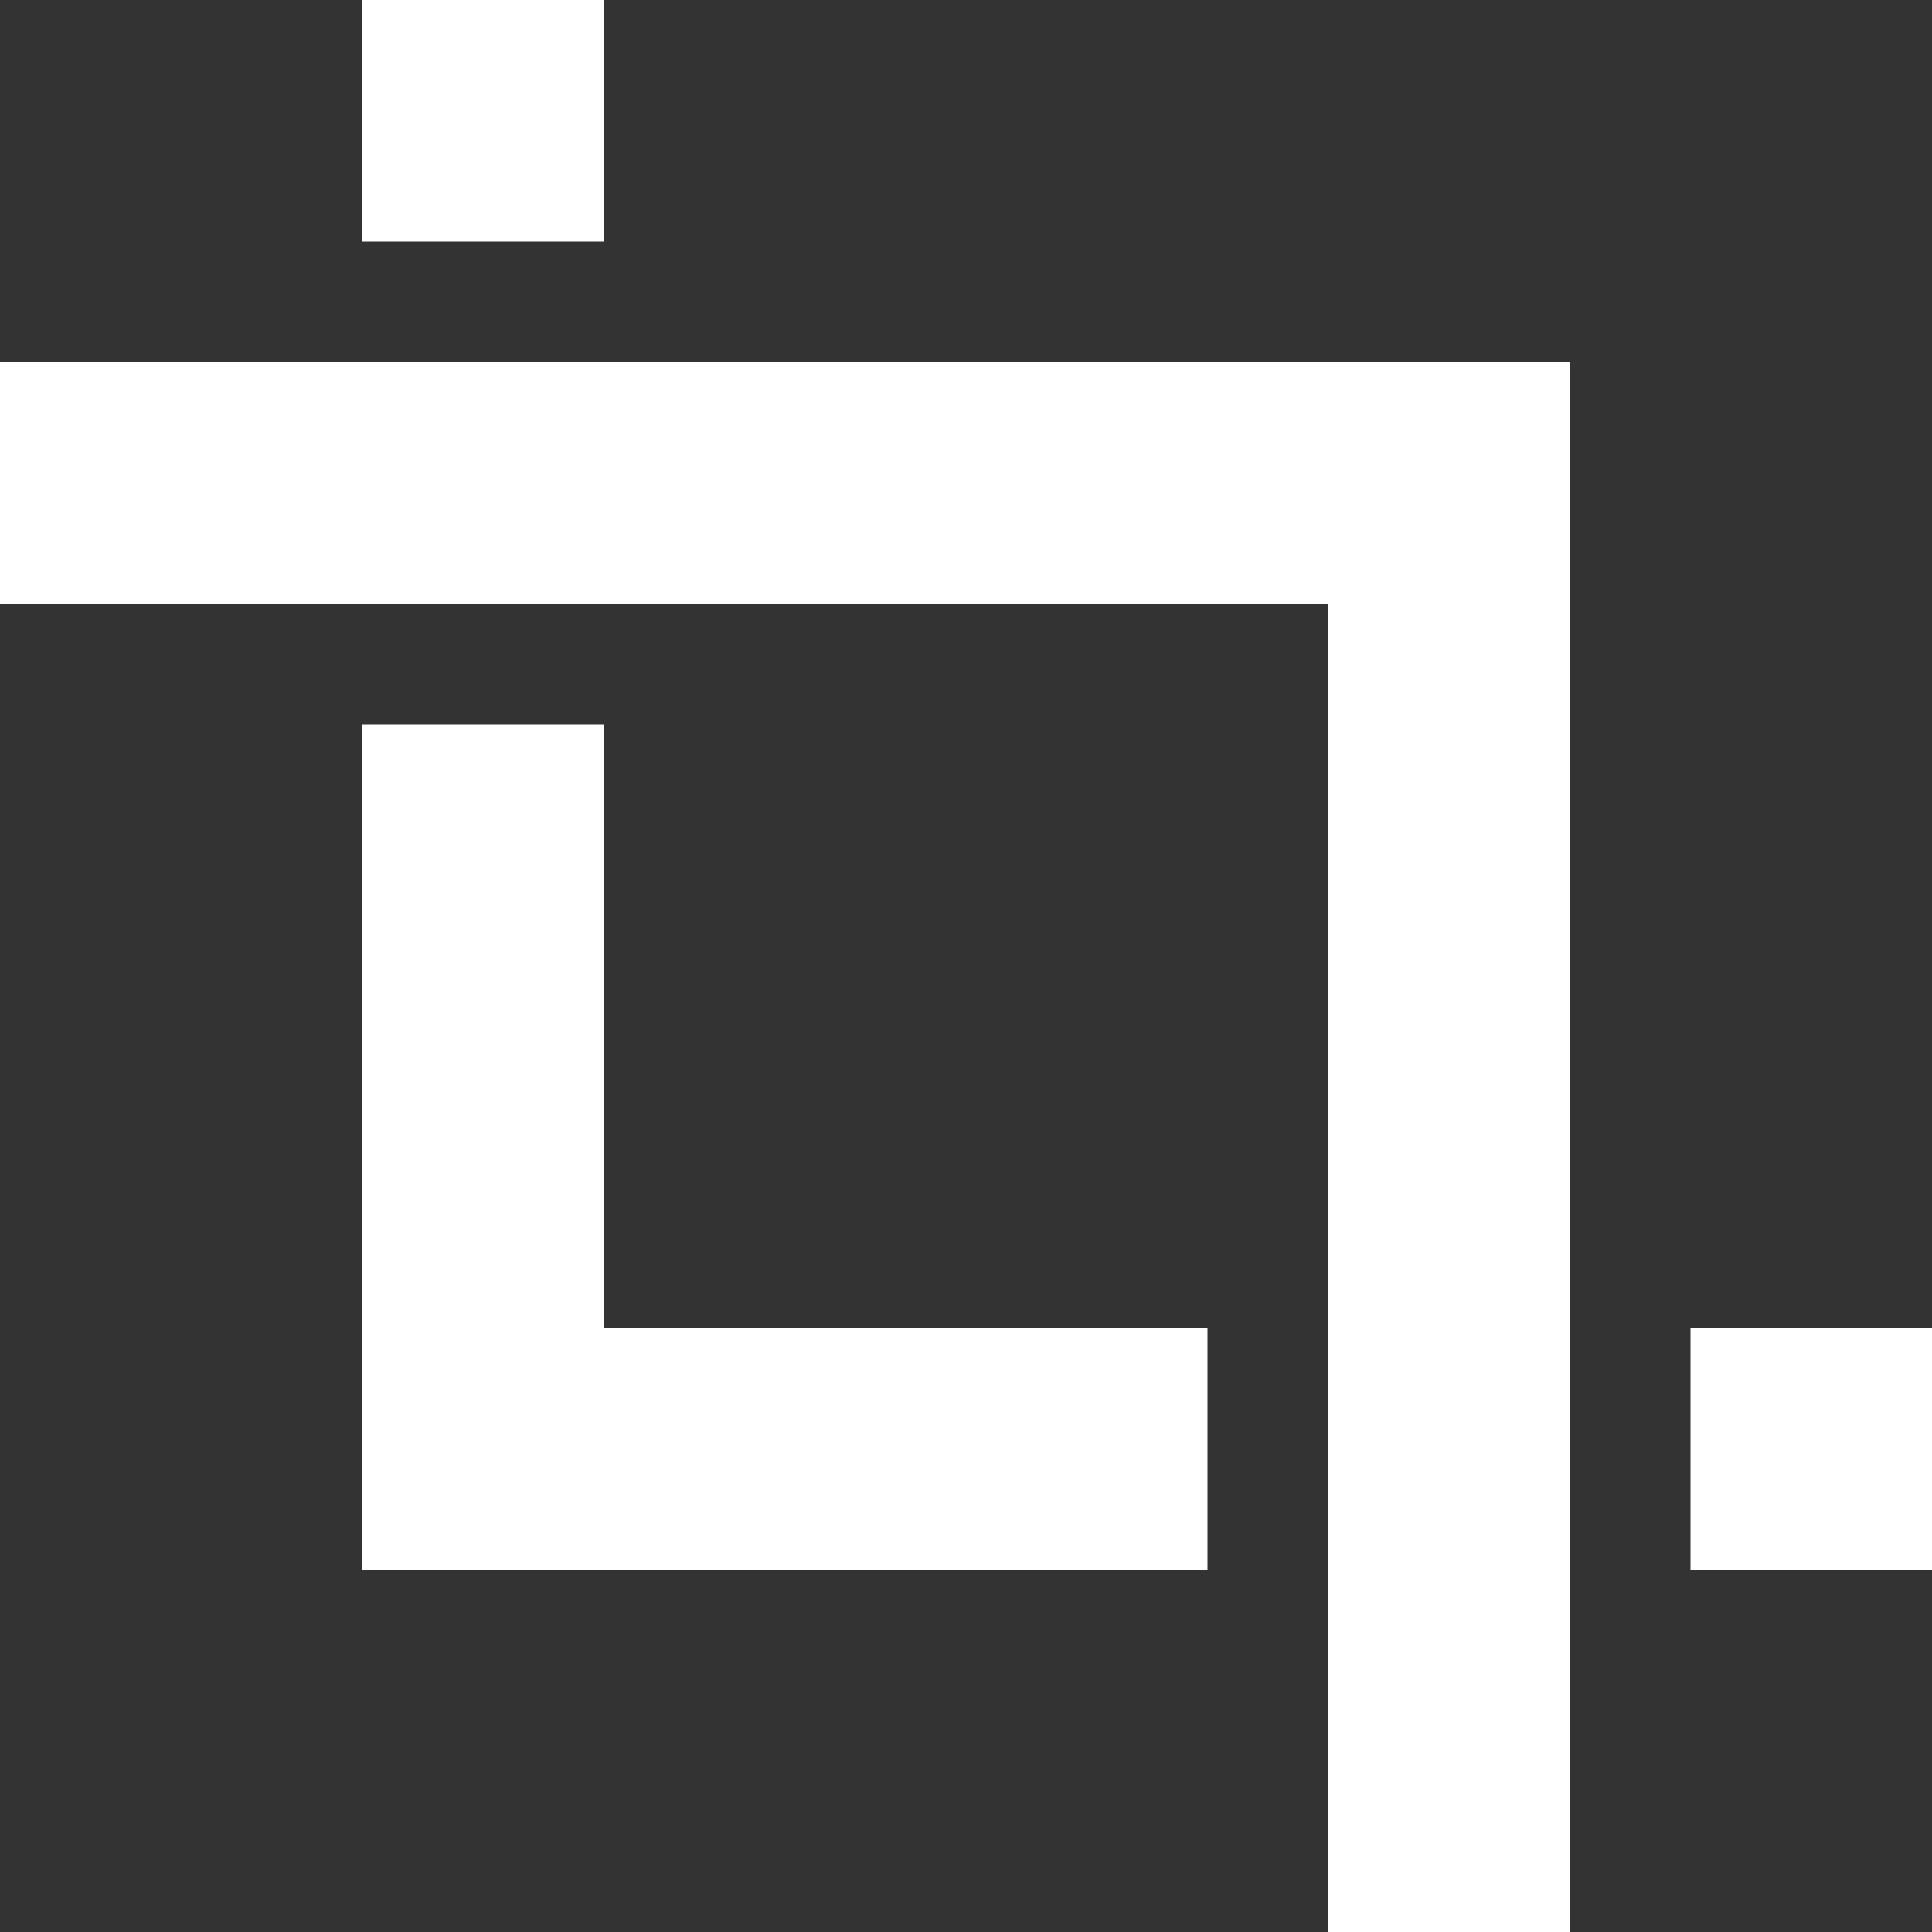 <?xml version="1.0" encoding="UTF-8" standalone="no"?>
<svg
   height="128"
   width="128"
   version="1.1"
   id="svg179"
   sodipodi:docname="image-crop-symbolic.svg"
   inkscape:version="1.2.2 (b0a8486541, 2022-12-01)"
   xmlns:inkscape="http://www.inkscape.org/namespaces/inkscape"
   xmlns:sodipodi="http://sodipodi.sourceforge.net/DTD/sodipodi-0.dtd"
   xmlns="http://www.w3.org/2000/svg"
   xmlns:svg="http://www.w3.org/2000/svg">
  <rect width="100%" height="100%" fill="#333333" stroke="none"/>
  <defs
     id="defs183" />
  <sodipodi:namedview
     id="namedview181"
     pagecolor="#ffffff"
     bordercolor="#000000"
     borderopacity="0.25"
     inkscape:showpageshadow="2"
     inkscape:pageopacity="0.0"
     inkscape:pagecheckerboard="0"
     inkscape:deskcolor="#d1d1d1"
     showgrid="false"
     inkscape:zoom="4.53125"
     inkscape:cx="64"
     inkscape:cy="64"
     inkscape:window-width="1600"
     inkscape:window-height="831"
     inkscape:window-x="0"
     inkscape:window-y="32"
     inkscape:window-maximized="1"
     inkscape:current-layer="svg179" />
  <g
     color="#bebebe"
     transform="matrix(8,0,0,8,-6040,-776)"
     id="g177"
     style="fill:#ffffff">
    <path
       d="m 758,97 v 2 h 2 v -2 z m -3,3 v 2 h 11 v 11 h 2 v -13 h -2 z m 3,3 v 7 h 7 v -2 h -5 v -5 z m 11,5 v 2 h 2 v -2 z"
       fill="#666666"
       id="path175"
       style="fill:#ffffff" />
  </g>
</svg>
